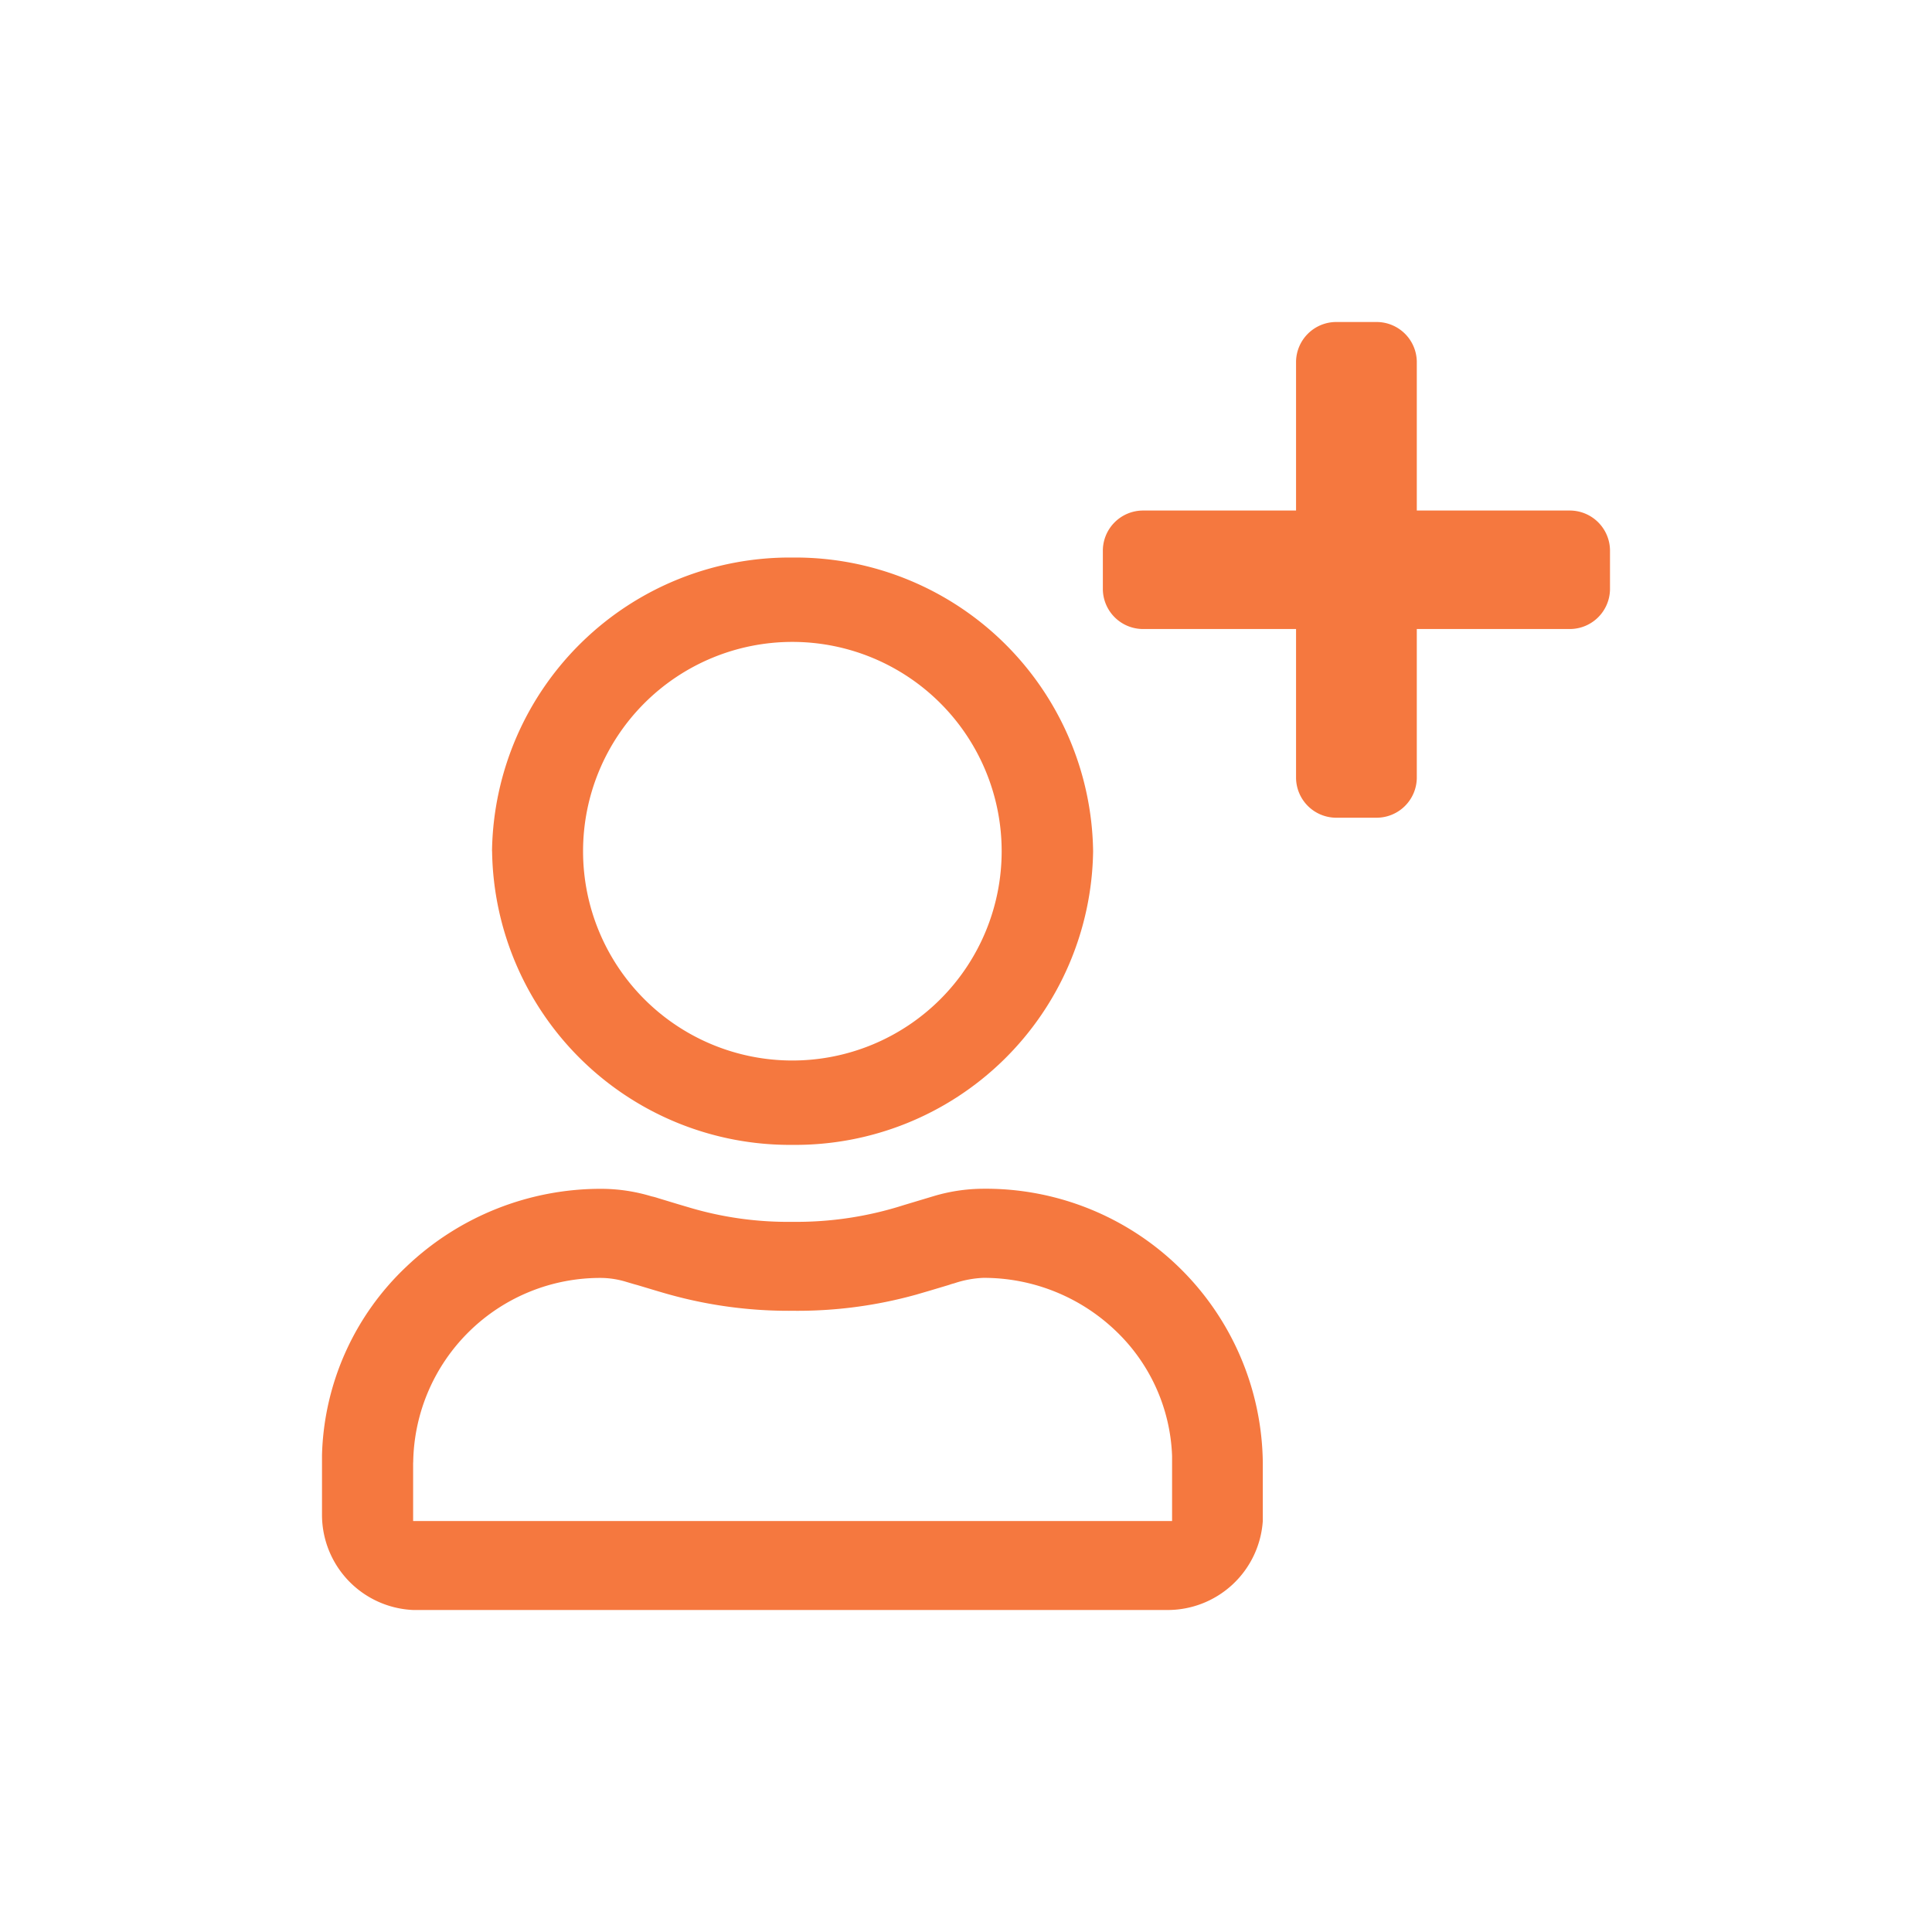 <svg xmlns="http://www.w3.org/2000/svg" width="24" height="24" viewBox="0 0 24 24">
    <defs>
        <clipPath id="5id4uc2cia">
            <path fill="#fff" d="M0 0H24V24H0z"/>
        </clipPath>
    </defs>
    <g clip-path="url(#5id4uc2cia)">
        <path fill="#f5783f" d="M1.2 16h-.066A1.184 1.184 0 0 1 0 14.827v-.752a3.34 3.34 0 0 1 1.05-2.342 3.5 3.5 0 0 1 2.429-.965 2.165 2.165 0 0 1 .613.093.746.746 0 0 1 .084.023l.241.073.169.05a4.287 4.287 0 0 0 1.258.171 4.365 4.365 0 0 0 1.384-.208l.373-.112a2.183 2.183 0 0 1 .609-.091 3.442 3.442 0 0 1 3.477 3.4v.726A1.185 1.185 0 0 1 10.491 16zm-.068-1.833v.728h9.428V14.088a2.258 2.258 0 0 0-.713-1.568 2.369 2.369 0 0 0-1.632-.646 1.3 1.3 0 0 0-.362.068.526.526 0 0 0-.062.019l-.234.07-.178.052a5.5 5.5 0 0 1-1.53.2 5.526 5.526 0 0 1-1.527-.2c-.086-.023-.289-.085-.4-.118l-.054-.015-.091-.027a1.111 1.111 0 0 0-.295-.048 2.323 2.323 0 0 0-2.349 2.292zm.98-7.593a3.7 3.7 0 0 1 3.734-3.648 3.7 3.7 0 0 1 3.733 3.648 3.7 3.7 0 0 1-3.733 3.648 3.7 3.7 0 0 1-3.733-3.648zm1.131 0a2.6 2.6 0 0 0 5.2 0 2.6 2.6 0 0 0-5.2 0zm9.357-.416a.5.5 0 0 1-.5-.492V3.814h-1.9a.5.5 0 0 1-.5-.49v-.49a.5.5 0 0 1 .5-.492h1.9V.49a.5.5 0 0 1 .5-.49h.5a.5.5 0 0 1 .5.49v1.852h1.9a.5.5 0 0 1 .5.492v.49a.5.5 0 0 1-.5.49h-1.9v1.852a.5.5 0 0 1-.5.492z" transform="translate(4 4)"/>
    </g>
</svg>

